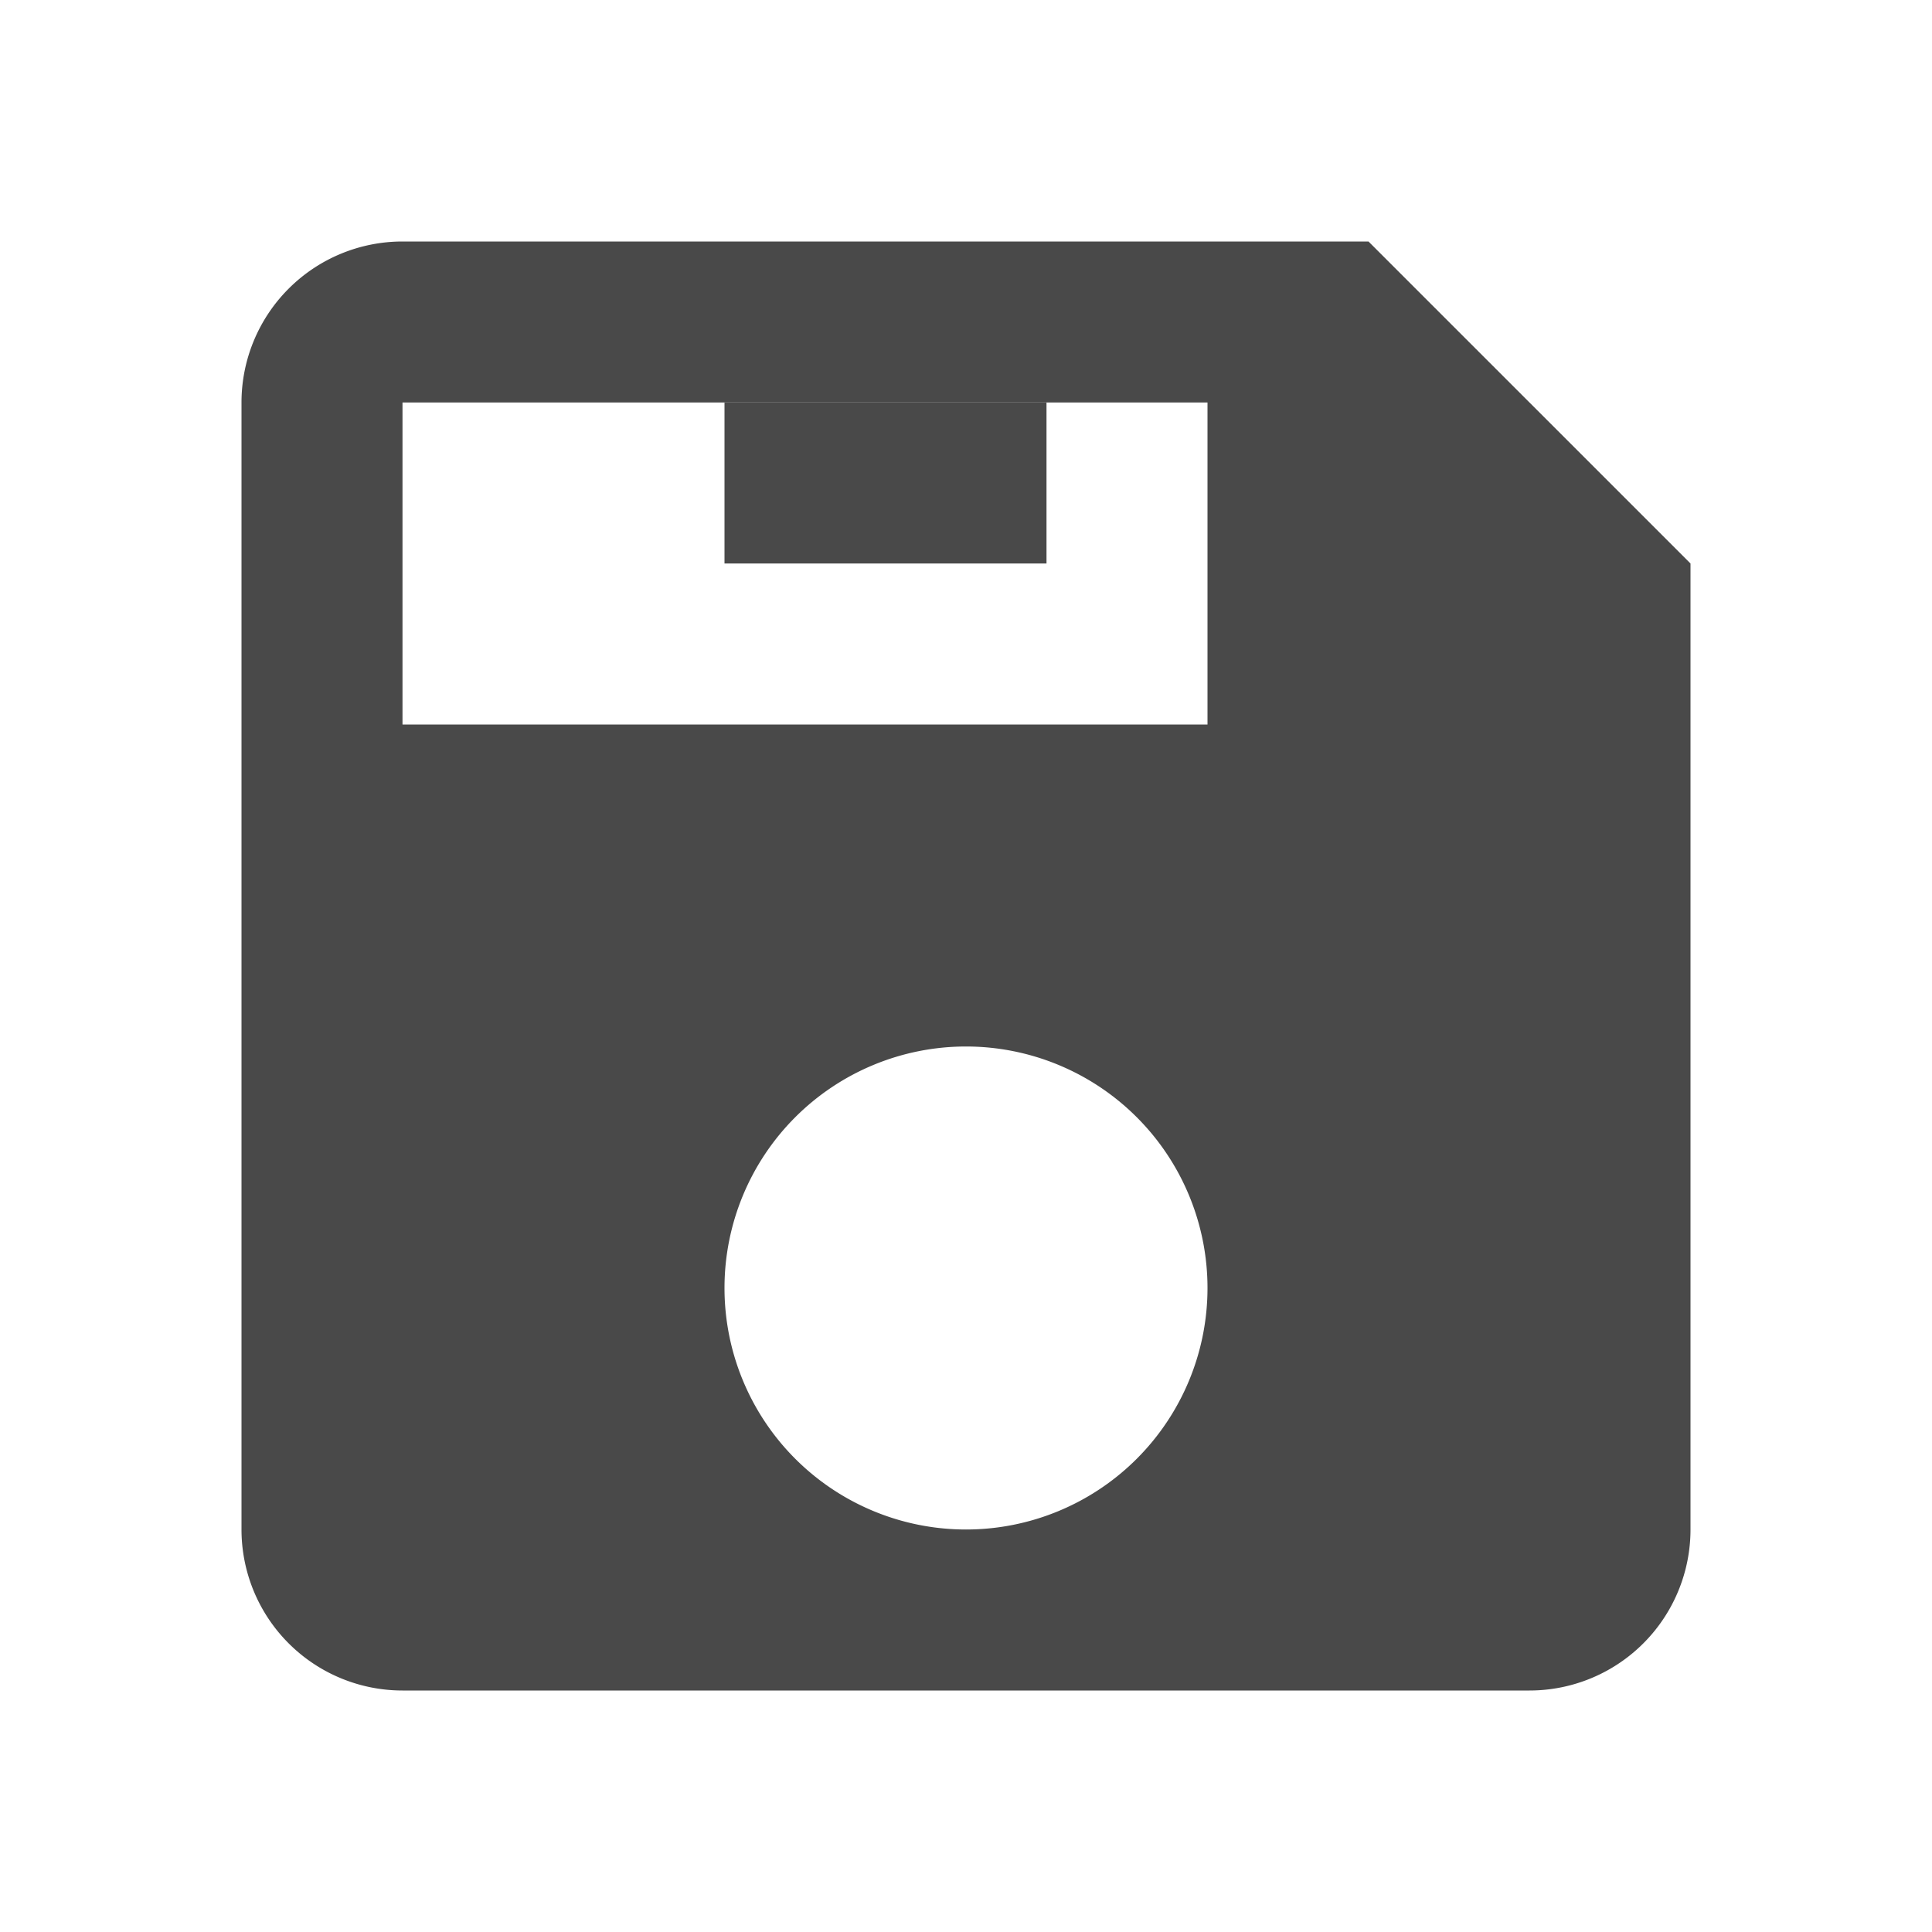 <svg xmlns="http://www.w3.org/2000/svg" viewBox="0 0 24 24"><defs><style>.cls-1{fill:#494949;}</style></defs><g id="Layer_2" data-name="Layer 2"><path class="cls-1" d="M17,3H5A2,2,0,0,0,3,5V19a2,2,0,0,0,2,2H19a2,2,0,0,0,2-2V7ZM12,19a3,3,0,1,1,3-3A3,3,0,0,1,12,19ZM15,9H5V5H15Z"/><rect class="cls-1" x="9" y="5" width="4" height="2"/></g></svg>
